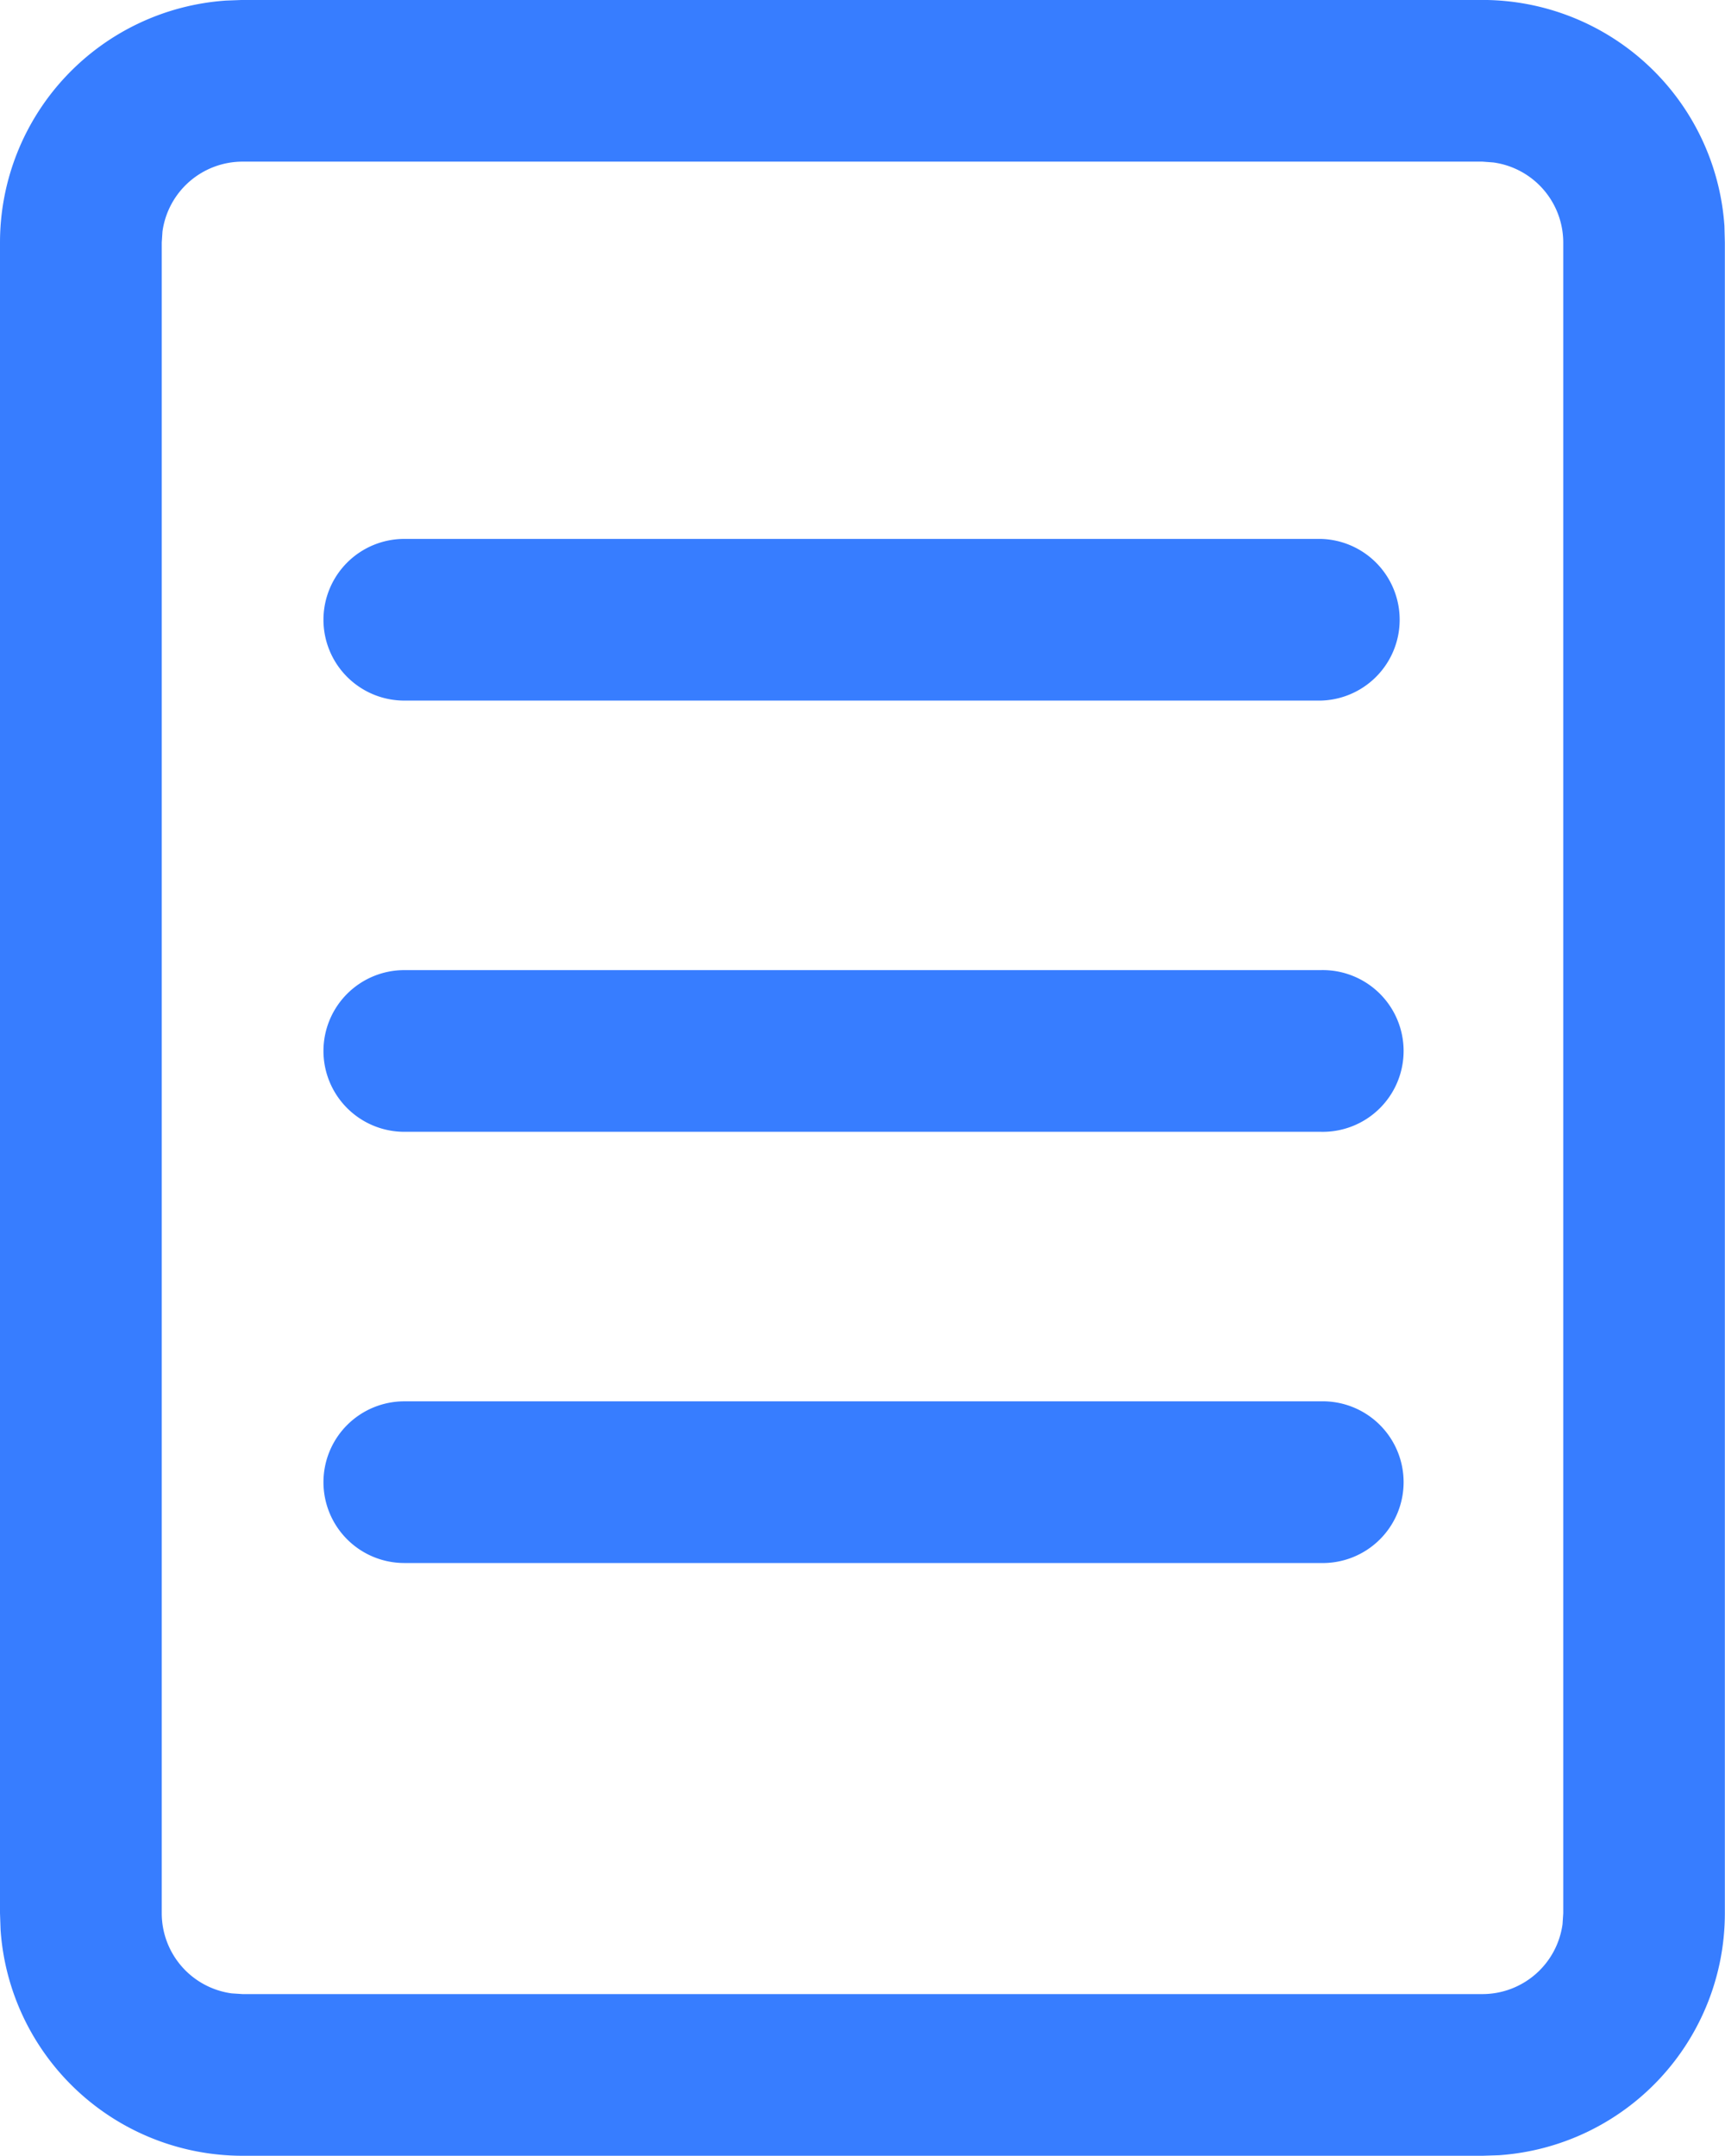 <svg xmlns="http://www.w3.org/2000/svg" width="36.003" height="45" viewBox="0 0 36.003 45">
  <g id="document_one_page_24_regular" transform="translate(-4 -2.001)">
    <path id="Path_357" data-name="Path 357" d="M34.94,2a5.063,5.063,0,0,1,5.051,4.716L40,7.064V41.938a5.063,5.063,0,0,1-4.716,5.051L34.94,47H9.063a5.063,5.063,0,0,1-5.051-4.716L4,41.938V7.064A5.063,5.063,0,0,1,8.716,2.013L9.063,2Zm0,3.375H9.063A1.688,1.688,0,0,0,7.391,6.835l-.015.229V41.938A1.688,1.688,0,0,0,8.834,43.61l.229.015H34.94a1.688,1.688,0,0,0,1.672-1.459l.015-.229V7.064a1.688,1.688,0,0,0-1.459-1.672Z" transform="translate(0)" fill="#377dff"/>
    <path id="Path_358" data-name="Path 358" d="M7,16.688A1.688,1.688,0,0,1,8.688,15H27.815a1.688,1.688,0,1,1,0,3.375H8.688A1.688,1.688,0,0,1,7,16.688Z" transform="translate(3.751 16.252)" fill="#377dff"/>
    <path id="Path_359" data-name="Path 359" d="M7,8.688A1.688,1.688,0,0,1,8.688,7H27.815a1.688,1.688,0,0,1,0,3.375H8.688A1.688,1.688,0,0,1,7,8.688Z" transform="translate(3.751 6.25)" fill="#377dff"/>
    <path id="Path_360" data-name="Path 360" d="M7,12.688A1.688,1.688,0,0,1,8.688,11H27.815a1.688,1.688,0,1,1,0,3.375H8.688A1.688,1.688,0,0,1,7,12.688Z" transform="translate(3.751 11.251)" fill="#377dff"/>
  </g>
</svg>
